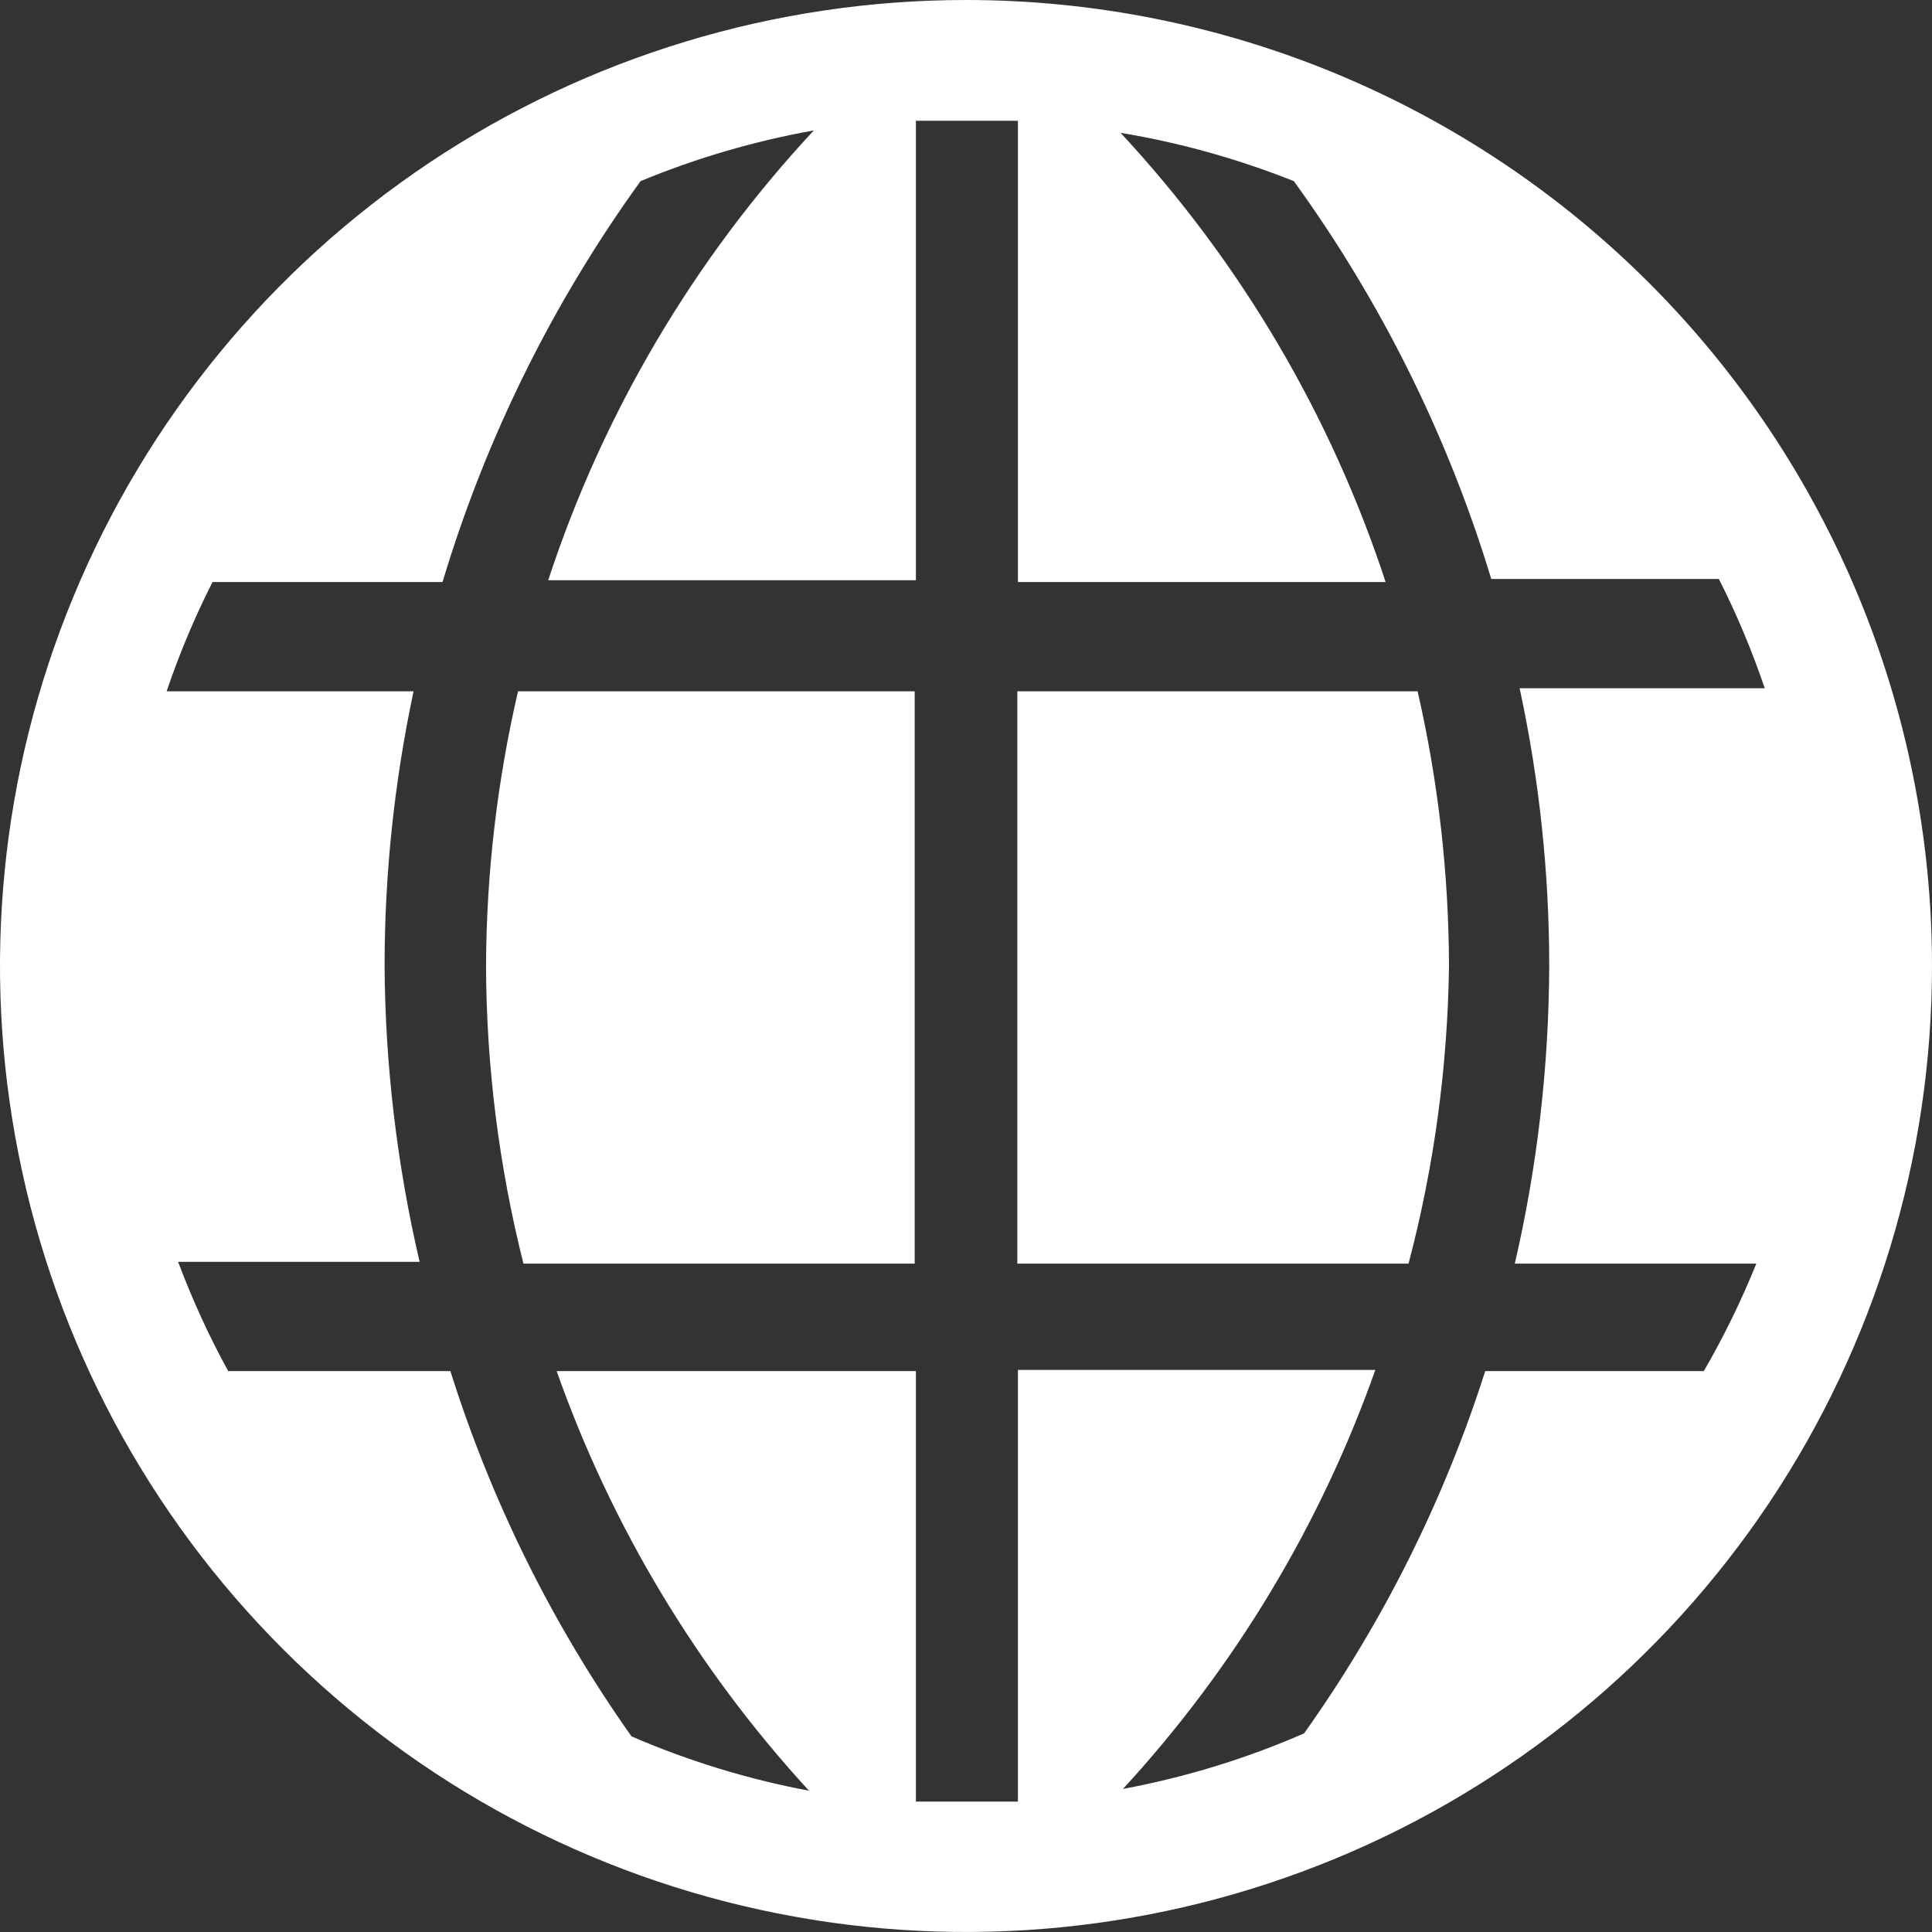 <svg width="16" height="16" viewBox="0 0 16 16" fill="none" xmlns="http://www.w3.org/2000/svg">
<rect x="0" y="0" width="16" height="16" fill="#333333" stroke="none"/>
<path d="M4.025 8C4.028 8.831 4.132 9.659 4.335 10.465H7.575V5.725H4.29C4.117 6.471 4.028 7.234 4.025 8V8Z" fill="white"/>
<path d="M8.425 5.725V10.465H11.665C11.877 9.66 11.989 8.832 12 8C11.998 7.234 11.911 6.471 11.74 5.725H8.425Z" fill="white"/>
<path d="M8 0C6.418 0 4.871 0.469 3.555 1.348C2.24 2.227 1.214 3.477 0.609 4.939C0.003 6.4 -0.155 8.009 0.154 9.561C0.462 11.113 1.224 12.538 2.343 13.657C3.462 14.776 4.887 15.538 6.439 15.846C7.991 16.155 9.6 15.996 11.062 15.391C12.523 14.786 13.773 13.76 14.652 12.445C15.531 11.129 16 9.582 16 8C16 5.878 15.157 3.843 13.657 2.343C12.157 0.843 10.122 0 8 0V0ZM14.11 11.355H12.3C11.958 12.426 11.452 13.438 10.8 14.355C10.319 14.565 9.816 14.719 9.3 14.815C10.224 13.811 10.935 12.631 11.39 11.345H8.43V14.92H7.585V11.355H4.61C5.065 12.643 5.776 13.825 6.7 14.83C6.195 14.735 5.702 14.584 5.23 14.38C4.576 13.456 4.07 12.435 3.73 11.355H1.89C1.73 11.064 1.592 10.761 1.475 10.45H3.475C3.288 9.647 3.19 8.825 3.185 8C3.185 7.235 3.266 6.473 3.425 5.725H1.38C1.485 5.415 1.612 5.112 1.76 4.82H3.665C4.022 3.63 4.577 2.507 5.305 1.5C5.767 1.309 6.248 1.168 6.74 1.08C5.745 2.148 4.995 3.419 4.54 4.805H7.585V1H8.43V4.82H11.475C11.021 3.436 10.272 2.167 9.28 1.1C9.771 1.181 10.252 1.316 10.715 1.5C11.439 2.5 11.992 3.614 12.35 4.795H14.235C14.383 5.087 14.51 5.39 14.615 5.7H12.585C12.748 6.456 12.83 7.227 12.83 8C12.827 8.83 12.732 9.657 12.545 10.465H14.545C14.421 10.772 14.276 11.069 14.11 11.355Z" fill="white"/>
</svg>
